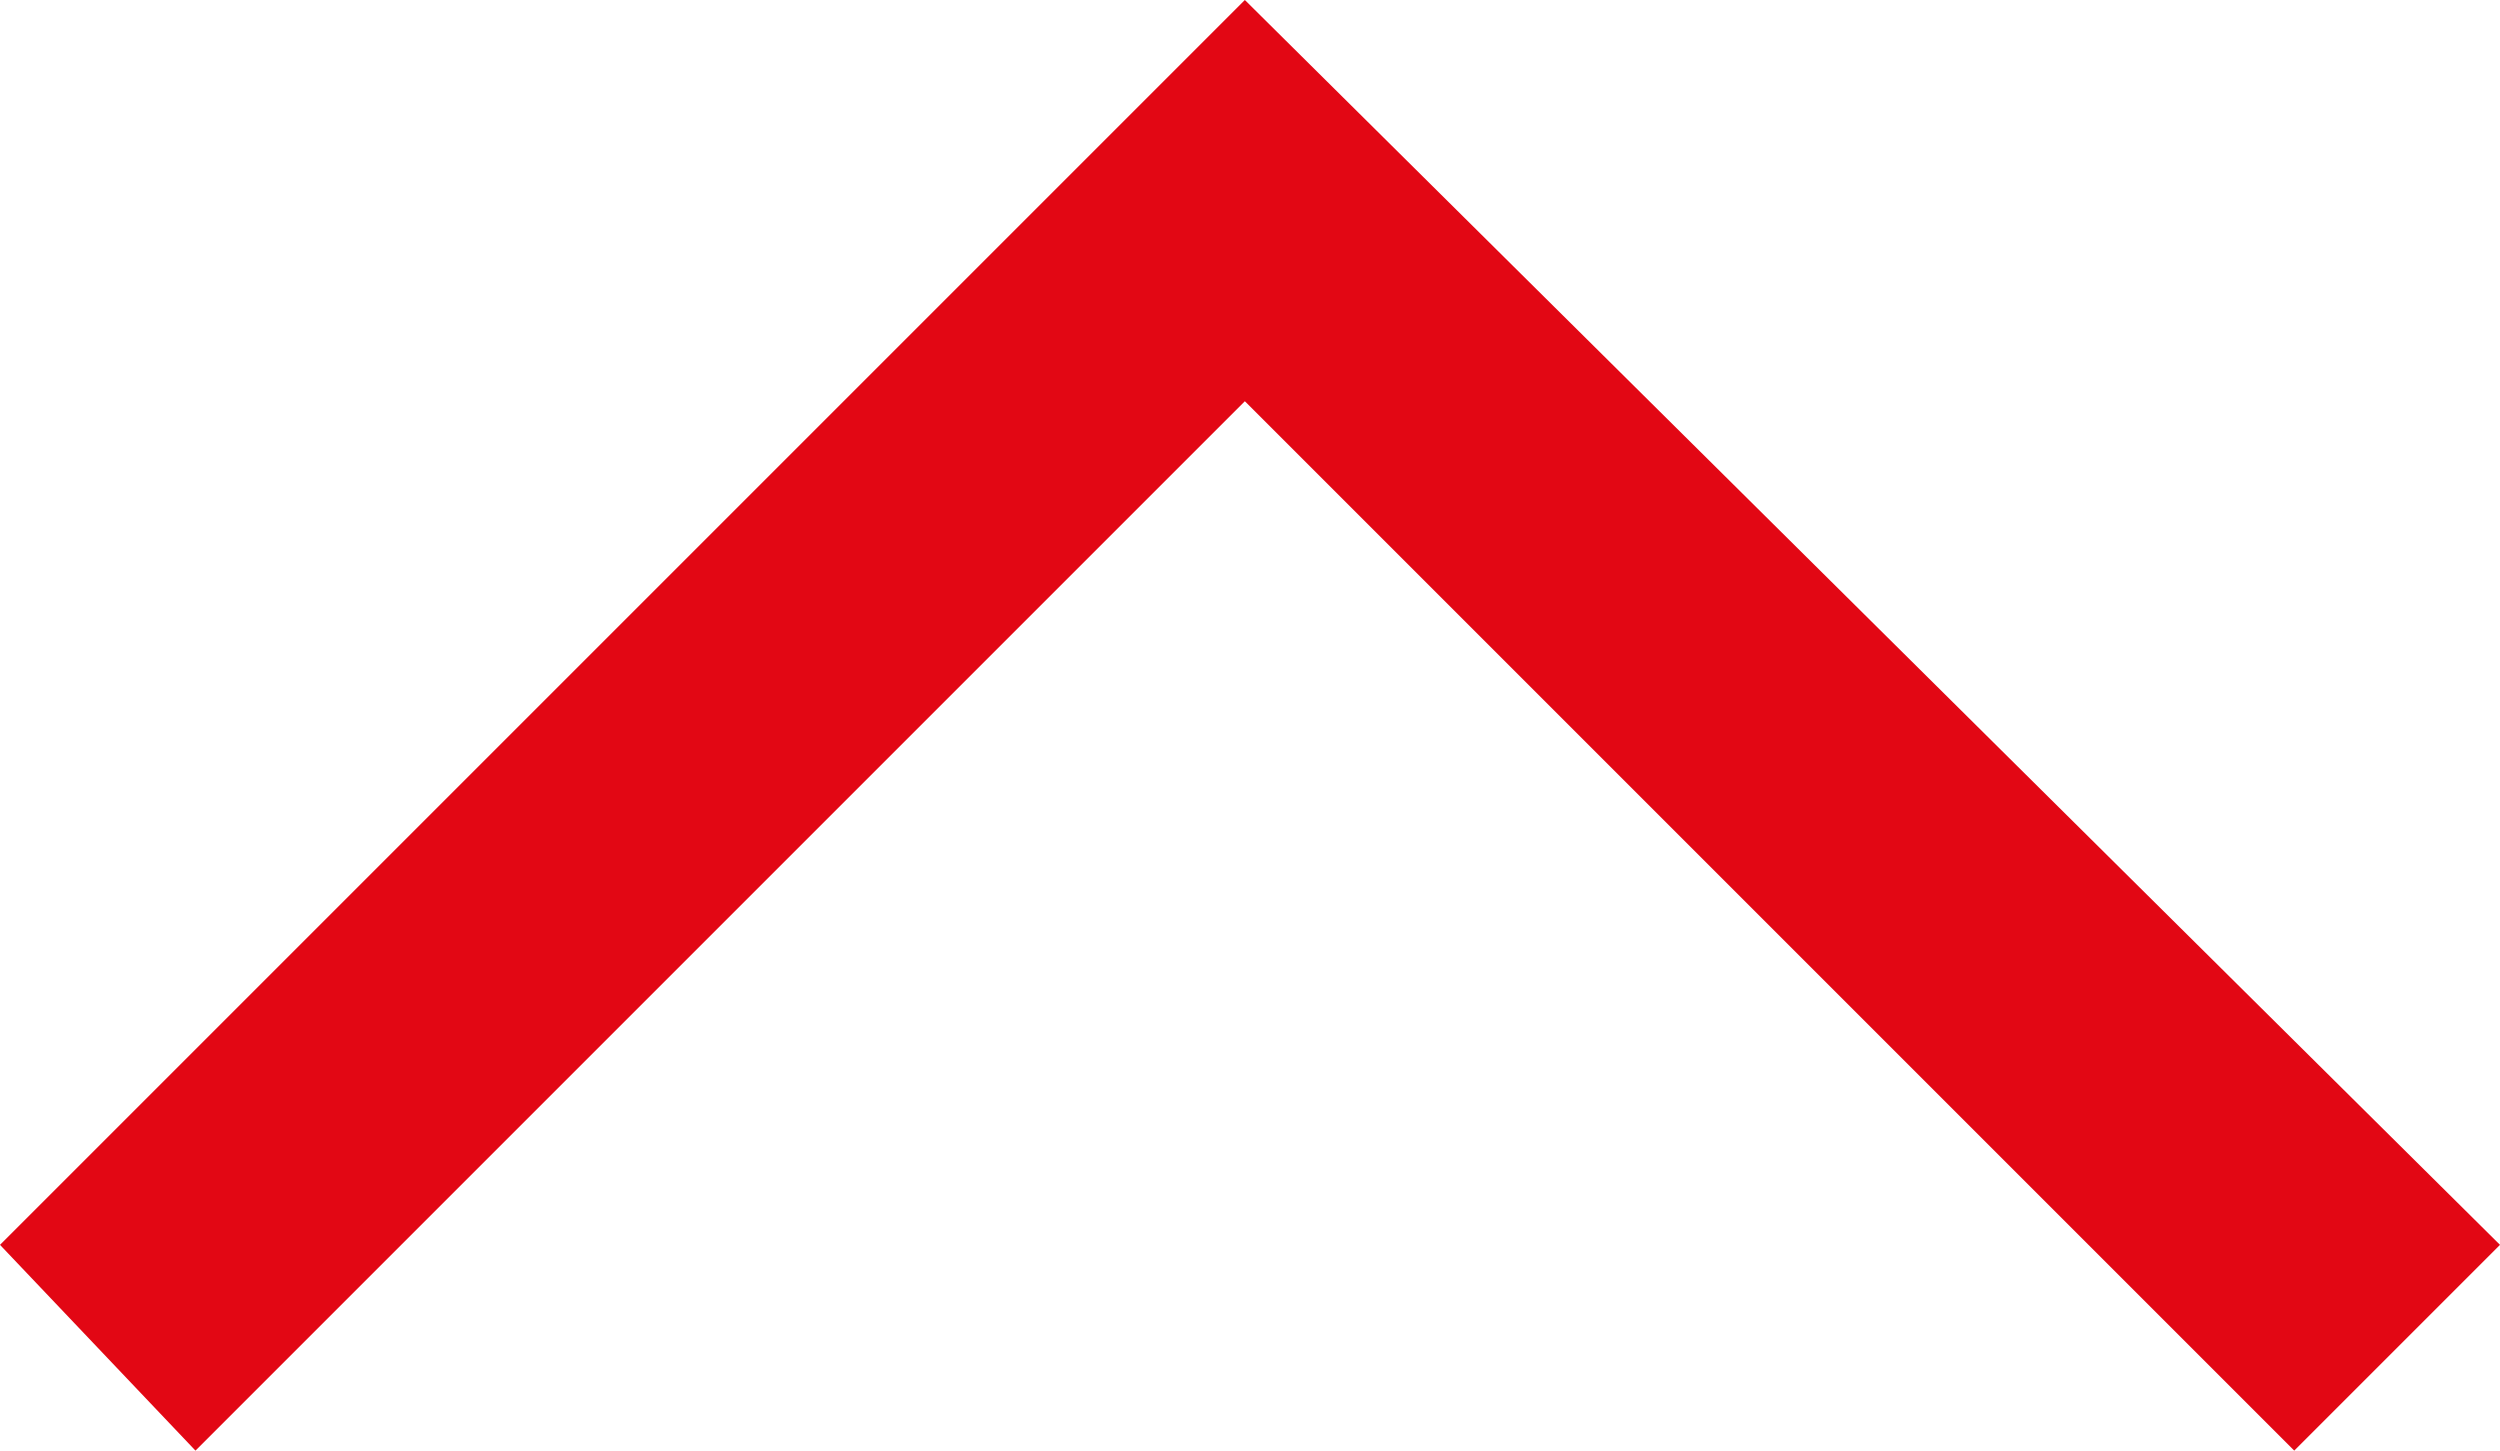 <?xml version="1.0" encoding="utf-8"?>
<!-- Generator: Adobe Illustrator 21.1.0, SVG Export Plug-In . SVG Version: 6.00 Build 0)  -->
<svg version="1.1" id="Layer_1" xmlns="http://www.w3.org/2000/svg" xmlns:xlink="http://www.w3.org/1999/xlink" x="0px" y="0px"
	 viewBox="0 0 24.3 14.1" style="enable-background:new 0 0 24.3 14.1;" xml:space="preserve">
<style type="text/css">
	.st0{clip-path:url(#SVGID_2_);}
	.st1{clip-path:url(#SVGID_4_);fill:#E20714;}
</style>
<g>
	<defs>
		<polygon id="SVGID_1_" points="12.1,0 0,12.1 1.9,14.1 12.1,3.9 22.3,14.1 24.3,12.1 		"/>
	</defs>
	<clipPath id="SVGID_2_">
		<use xlink:href="#SVGID_1_"  style="overflow:visible;"/>
	</clipPath>
	<g class="st0">
		<defs>
			<rect id="SVGID_3_" x="-1883.4" y="-5445.4" width="1920" height="5833"/>
		</defs>
		<clipPath id="SVGID_4_">
			<use xlink:href="#SVGID_3_"  style="overflow:visible;"/>
		</clipPath>
		
			<rect x="-1.4" y="-1.4" transform="matrix(0.707 -0.707 0.707 0.707 -5.023 12.126)" class="st1" width="27.1" height="27.1"/>
	</g>
</g>
</svg>
